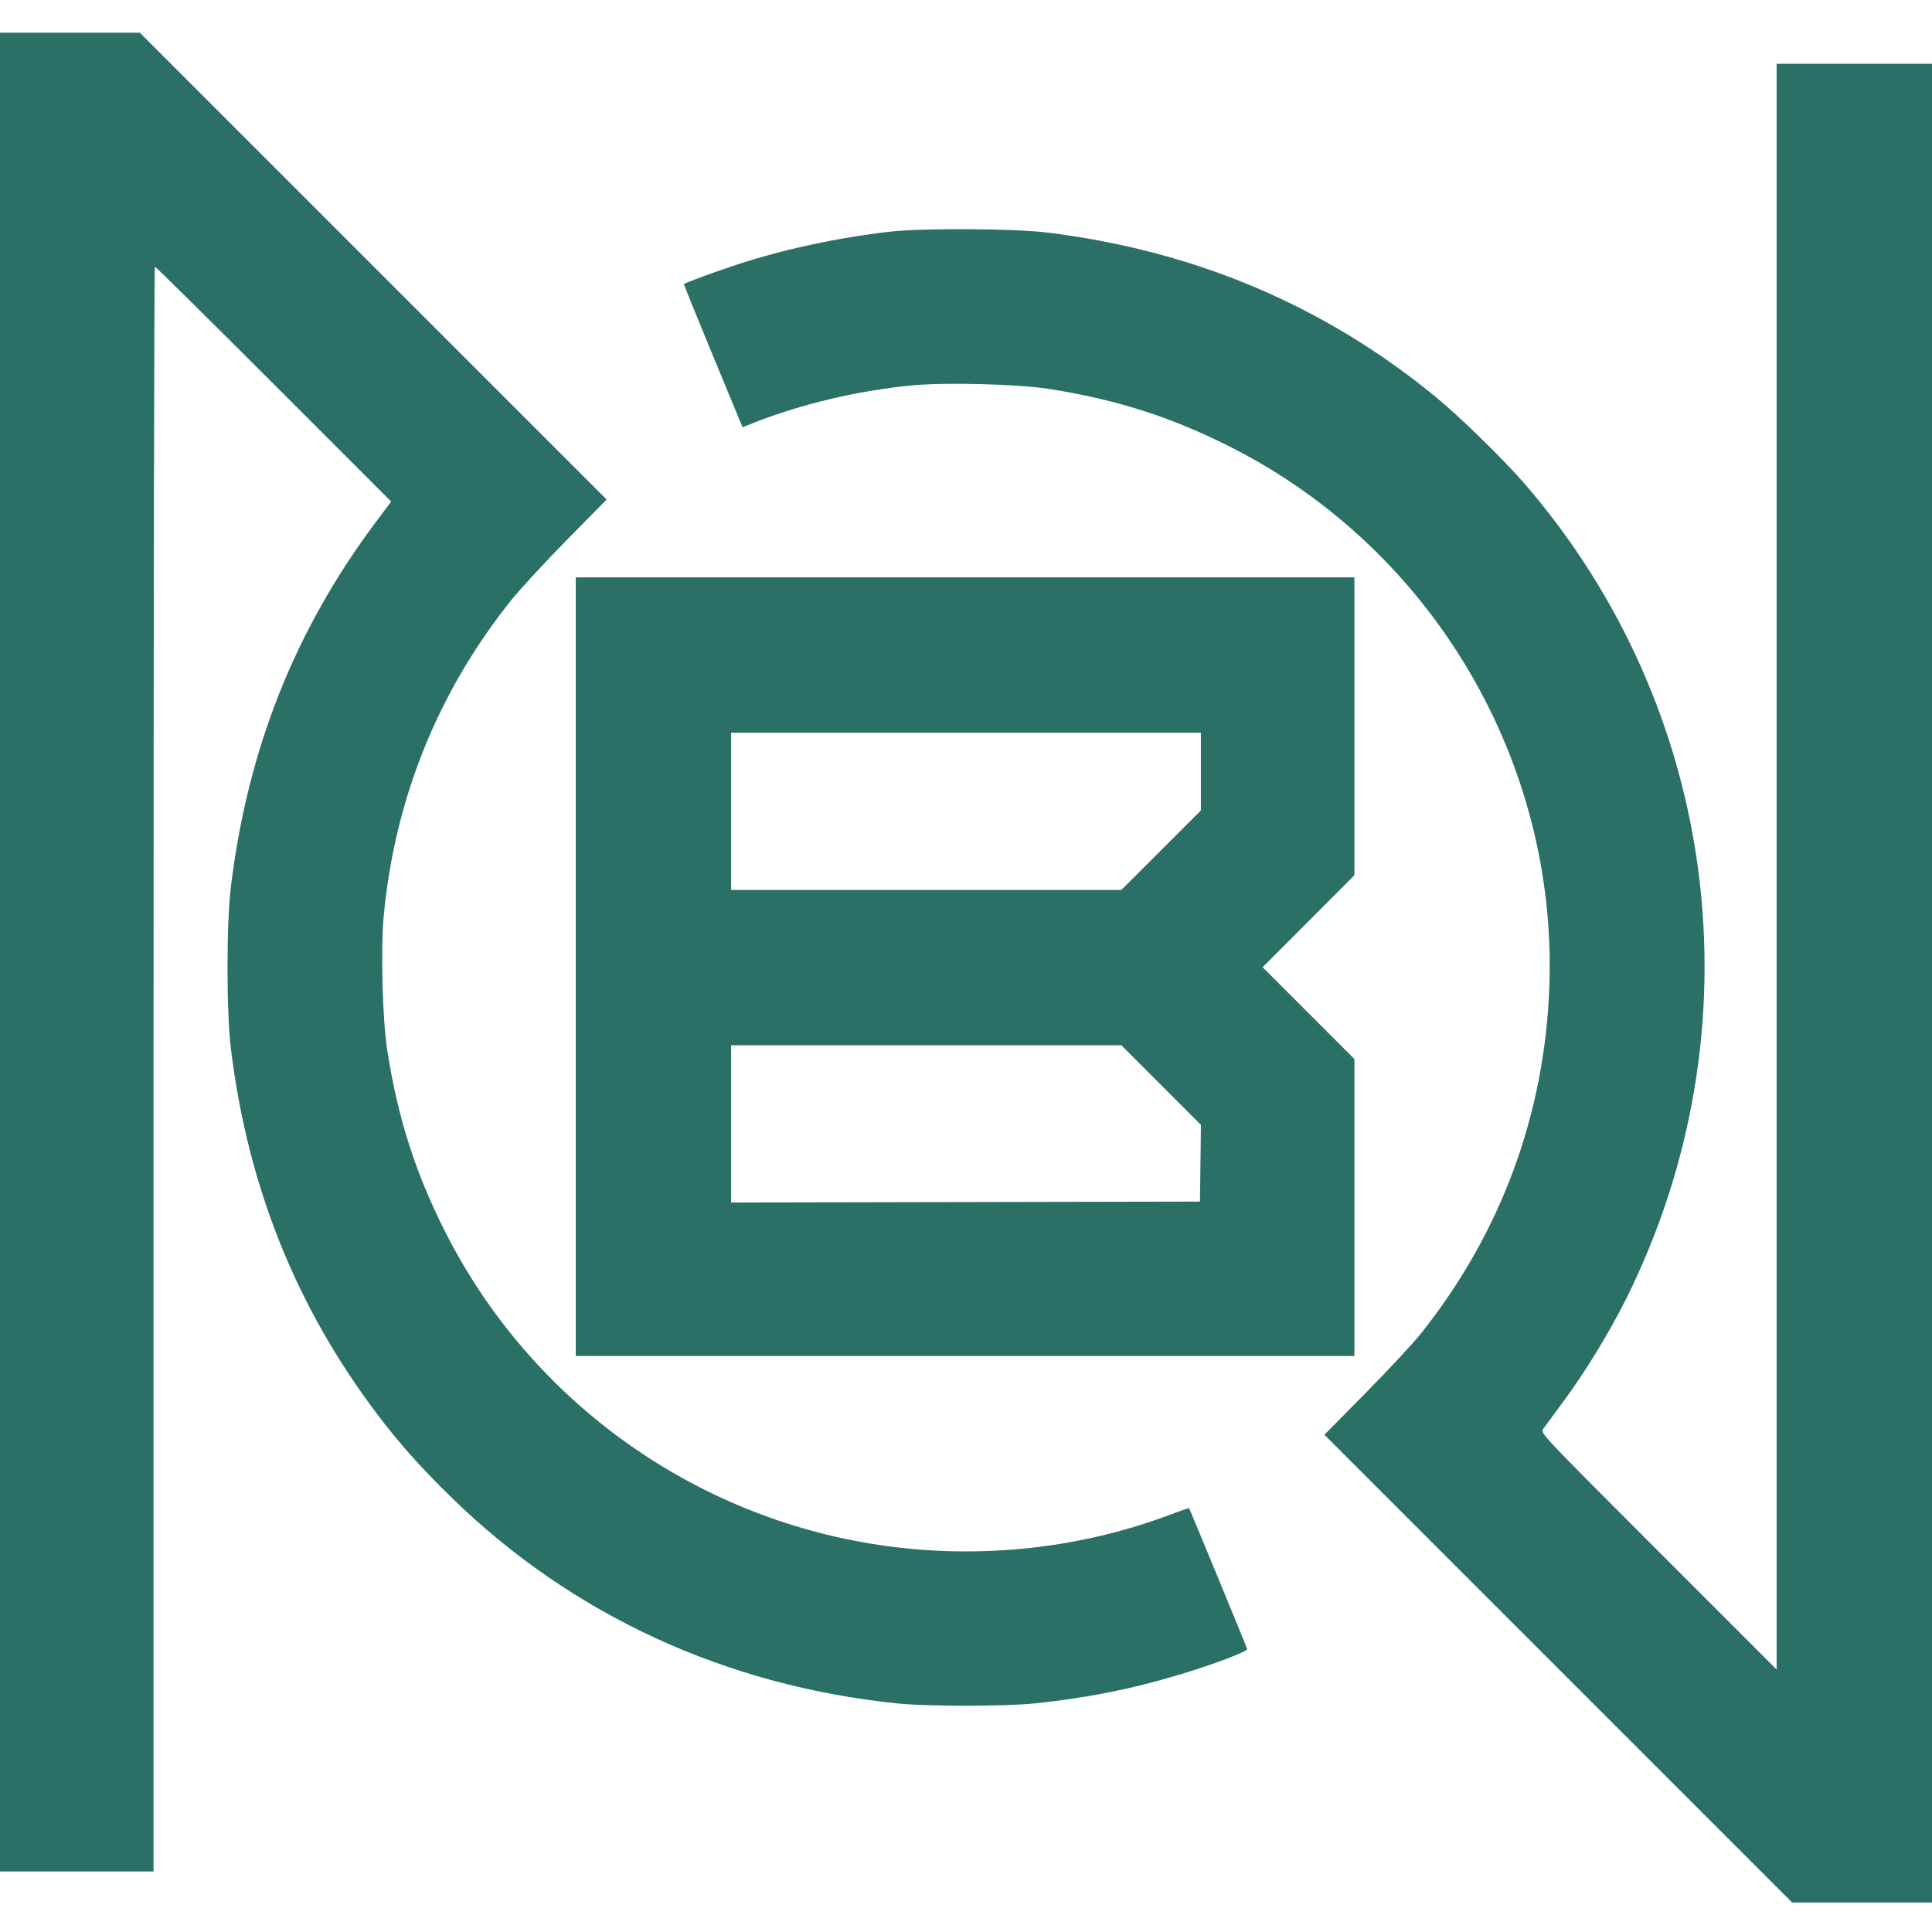 <?xml version="1.0" encoding="UTF-8" standalone="no"?>
<!-- Created with Inkscape (http://www.inkscape.org/) -->

<svg
   width="279.665mm"
   height="279.669mm"
   viewBox="0 0 279.665 279.669"
   version="1.1"
   id="svg5371"
   inkscape:version="1.1 (c68e22c387, 2021-05-23)"
   sodipodi:docname="bqn.svg"
   xmlns:inkscape="http://www.inkscape.org/namespaces/inkscape"
   xmlns:sodipodi="http://sodipodi.sourceforge.net/DTD/sodipodi-0.dtd"
   xmlns="http://www.w3.org/2000/svg"
   xmlns:svg="http://www.w3.org/2000/svg">
  <sodipodi:namedview
     id="namedview5373"
     pagecolor="#ffffff"
     bordercolor="#666666"
     borderopacity="1.0"
     inkscape:pageshadow="2"
     inkscape:pageopacity="0.0"
     inkscape:pagecheckerboard="0"
     inkscape:document-units="mm"
     showgrid="false"
     fit-margin-top="0"
     fit-margin-left="0"
     fit-margin-right="0"
     fit-margin-bottom="0"
     inkscape:zoom="0.67081229"
     inkscape:cx="471.81604"
     inkscape:cy="696.91627"
     inkscape:window-width="1920"
     inkscape:window-height="1017"
     inkscape:window-x="1912"
     inkscape:window-y="-8"
     inkscape:window-maximized="1"
     inkscape:current-layer="layer1" />
  <defs
     id="defs5368" />
  <g
     inkscape:label="Calque 1"
     inkscape:groupmode="layer"
     id="layer1"
     transform="translate(20.19,-27.3)">
    <path
       style="fill:#2b7067;stroke-width:0.265;fill-opacity:1"
       d="m 205.376,268.844 -33.857,-33.858 5.954,-6.028 c 3.275,-3.315 6.885,-7.196 8.023,-8.624 11.607,-14.561 17.969,-31.821 18.597,-50.453 1.094,-32.435 -16.916,-62.957 -45.861,-77.724 -8.721,-4.449 -16.762,-7.032 -26.683,-8.572 -4.449,-0.69 -14.803,-0.956 -19.634,-0.504 -7.839,0.733 -16.346,2.754 -23.262,5.525 l -1.356,0.543 -4.279,-10.333 c -2.353,-5.683 -4.243,-10.362 -4.2,-10.398 0.271,-0.222 4.359,-1.723 7.619,-2.797 6.76,-2.228 14.638,-3.925 22.225,-4.787 4.697,-0.534 17.983,-0.459 22.754,0.128 21.282,2.619 40.008,10.527 56.092,23.687 3.493,2.858 9.933,9.134 12.944,12.614 28.336,32.751 34.133,79.036 14.778,117.994 -2.341,4.712 -5.958,10.652 -8.943,14.684 -1.454,1.965 -2.841,3.849 -3.083,4.189 -0.438,0.615 -0.396,0.66 16.671,17.727 l 17.11,17.11 V 152.749 36.531 h 11.245 11.245 V 169.616 302.702 H 249.354 239.233 Z M -20.19,165.118 V 32.033 h 10.12 10.12 l 33.788,33.788 33.788,33.788 -5.746,5.834 c -3.16,3.209 -6.794,7.143 -8.074,8.744 -10.598,13.248 -16.867,28.781 -18.451,45.721 -0.449,4.799 -0.185,14.911 0.505,19.366 1.533,9.894 4.123,17.963 8.546,26.633 12.098,23.713 34.847,40.372 61.174,44.797 14.623,2.458 29.847,1.02 43.499,-4.108 1.536,-0.577 2.82,-1.018 2.853,-0.981 0.099,0.113 8.354,20.13 8.407,20.385 0.072,0.351 -4.671,2.161 -9.476,3.615 -7.206,2.181 -13.743,3.485 -21.431,4.277 -4.075,0.419 -15.472,0.422 -19.579,0.004 -24.972,-2.541 -47.235,-12.802 -64.658,-29.8 -4.43,-4.322 -7.538,-7.8 -10.691,-11.964 -11.82,-15.608 -18.821,-33.055 -21.264,-52.992 -0.662,-5.4 -0.662,-18.148 0,-23.548 2.443,-19.933 9.293,-37.137 21.012,-52.772 L 36.437,99.906 19.435,82.903 C 10.084,73.551 2.344,65.9 2.234,65.9 c -0.11,0 -0.199,52.268 -0.199,116.152 v 116.152 h -11.113 -11.112 z m 83.344,2.117 v -56.356 h 56.356 56.356 v 21.559 21.559 l -6.642,6.656 -6.642,6.656 6.642,6.646 6.642,6.646 v 21.495 21.495 H 119.51 63.154 Z m 90.427,28.45 0.072,-5.548 -5.758,-5.762 -5.758,-5.762 H 113.89 85.643 v 11.378 11.378 l 33.933,-0.067 33.933,-0.067 z m -5.696,-45.315 5.757,-5.752 v -5.625 -5.625 H 119.642 85.643 v 11.377 11.377 h 28.242 28.242 z"
       id="path5462" />
  </g>
</svg>
